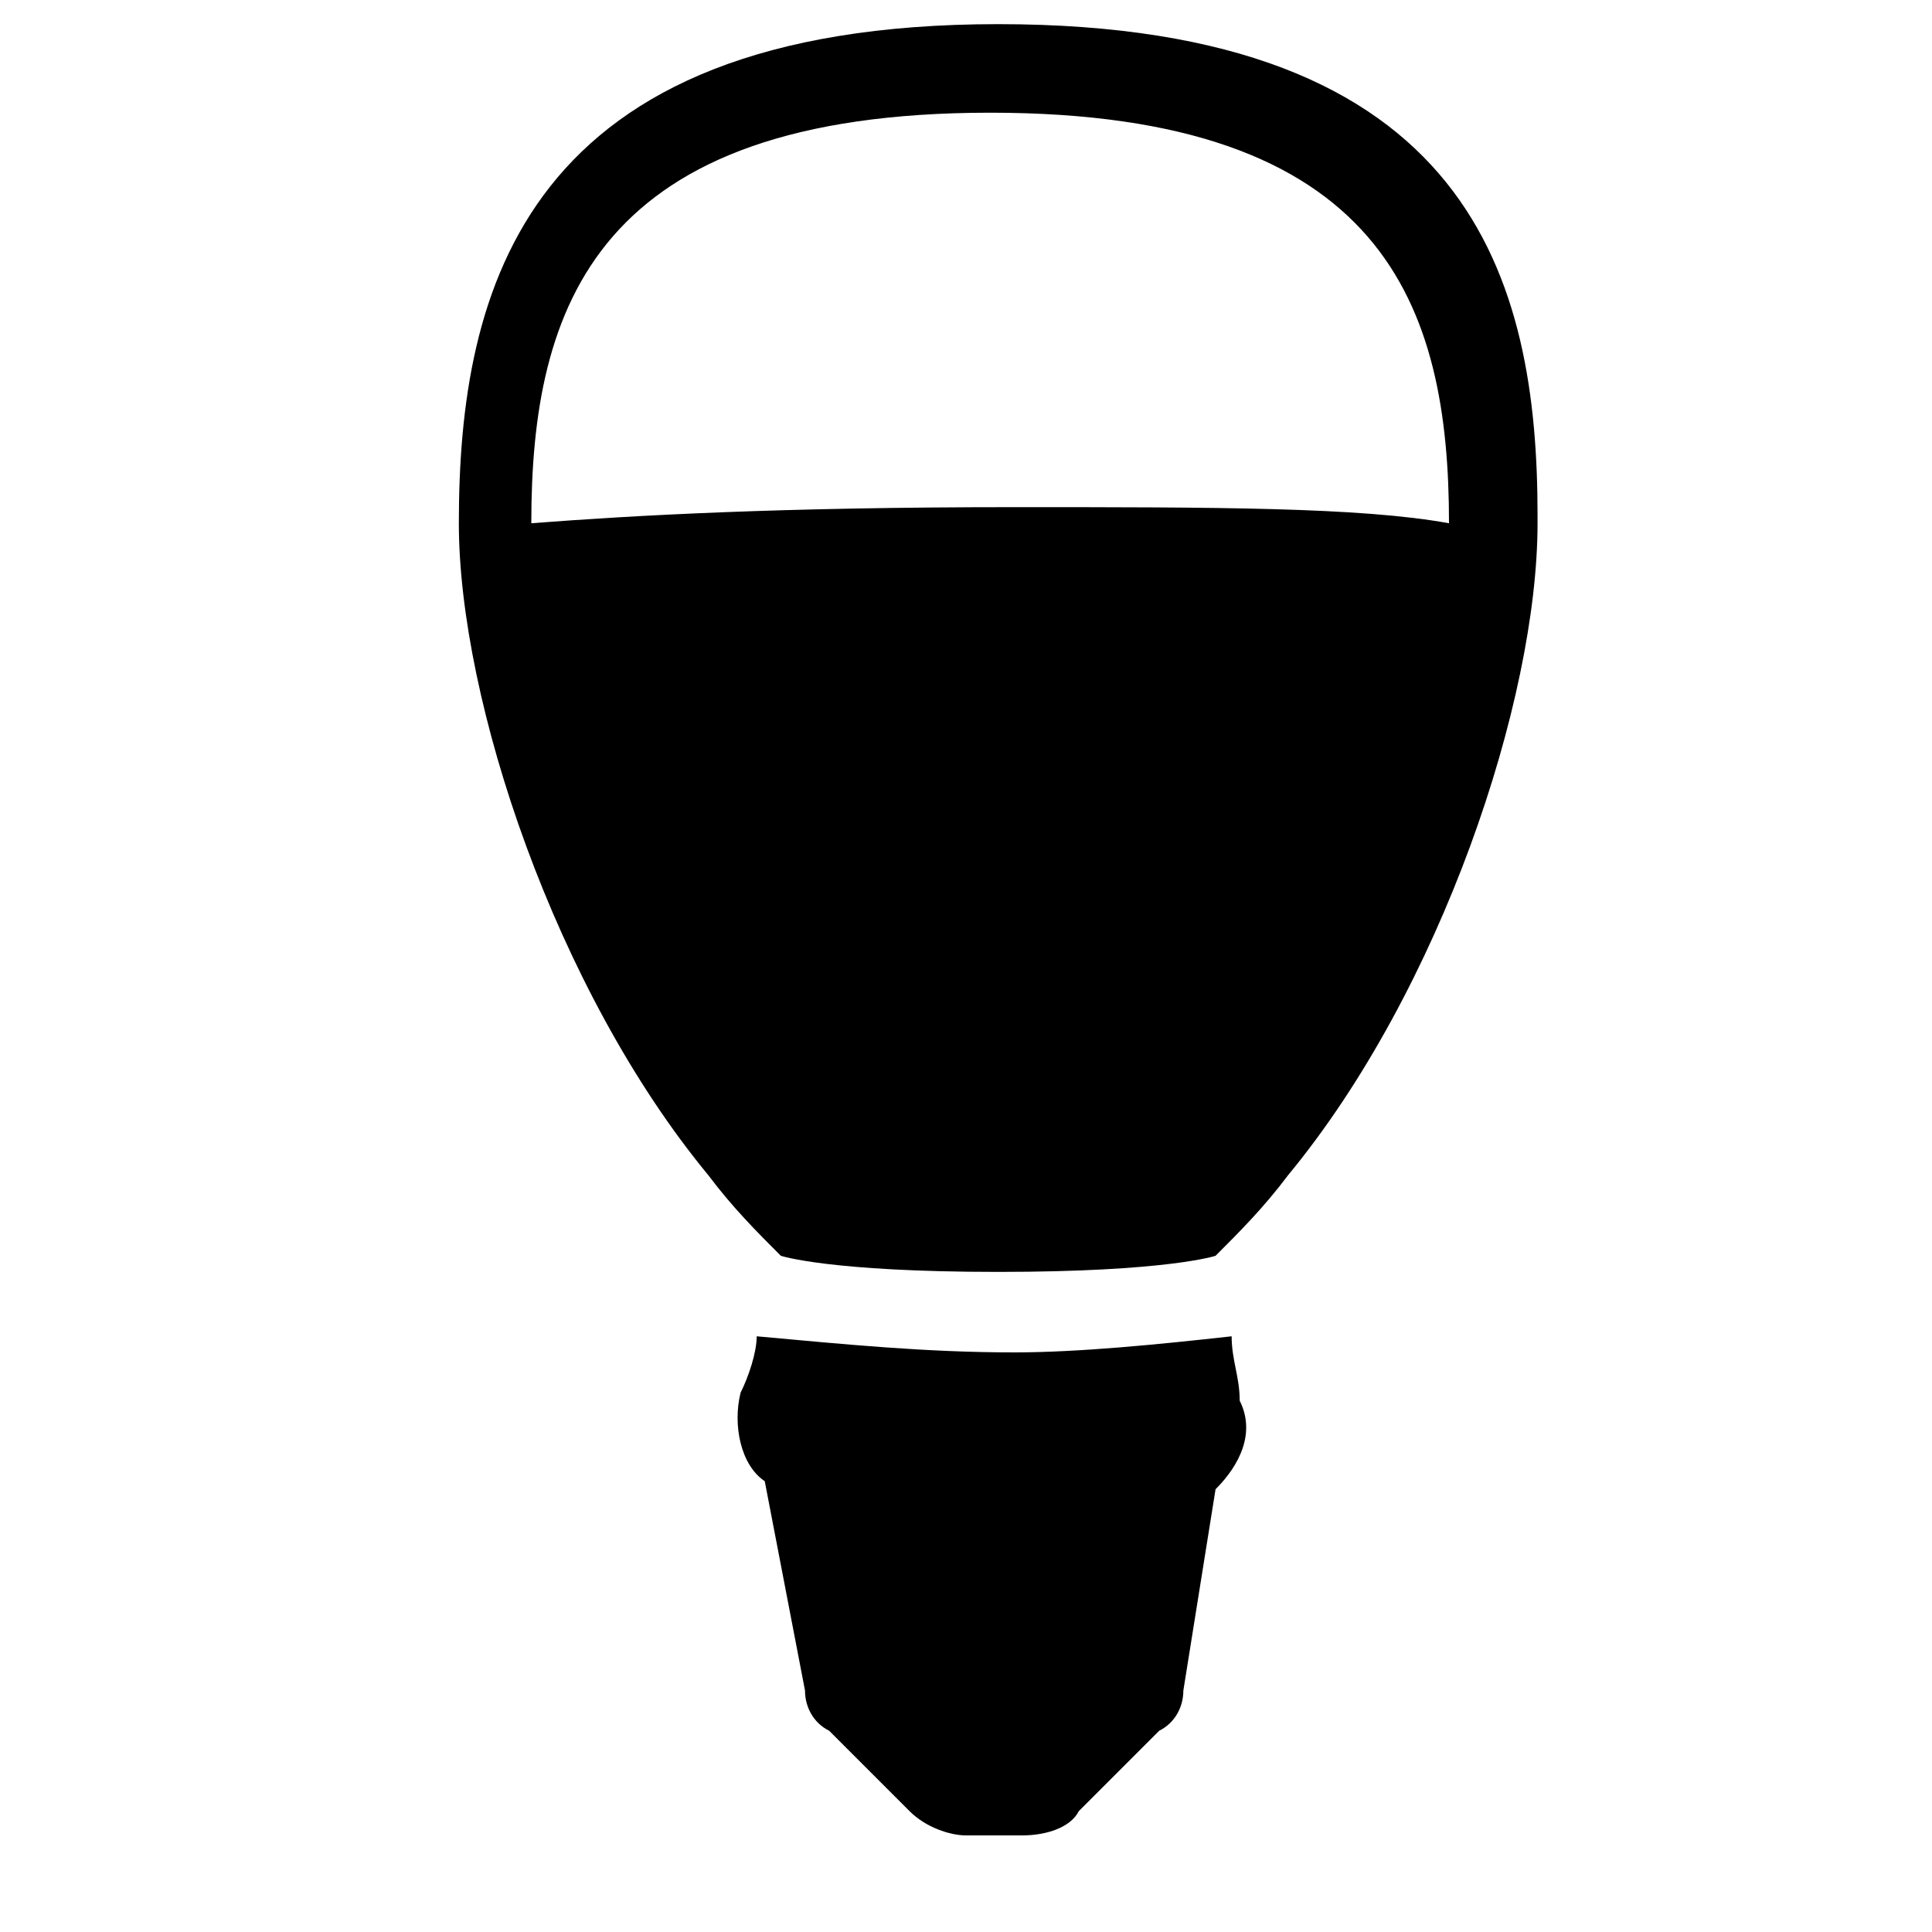 <svg viewBox="0 0 24 24" height="24px" width="24px" xmlns="http://www.w3.org/2000/svg"><title>hue:bulb-golfball-e14</title><desc>Source: https://github.com/arallsopp/hass-hue-icons</desc><path d="M15.3,16.6c-0.9,0.1-1.9,0.2-2.7,0.2c-1.1,0-2.1-0.1-3.2-0.2c0,0.2-0.1,0.5-0.2,0.7c-0.1,0.4,0,0.9,0.3,1.1L10,21c0,0.2,0.1,0.4,0.3,0.5l0.4,0.4l0.1,0.1l0.5,0.5c0.2,0.2,0.5,0.3,0.7,0.3h0.7c0.3,0,0.6-0.1,0.7-0.3l0.5-0.5l0.1-0.1l0.4-0.4c0.2-0.1,0.3-0.3,0.3-0.5l0.4-2.5c0.3-0.3,0.5-0.7,0.3-1.1C15.4,17.1,15.3,16.9,15.3,16.6z M19.1,6.4L19.1,6.4c0-2.9-0.8-6.1-6.7-6.1c-5.9,0-6.7,3.3-6.7,6.2c0,0,0,0,0,0c0,2.2,1.2,5.8,3.1,8.1 c0.3,0.4,0.6,0.7,0.9,1c0,0,0.6,0.2,2.7,0.2c2.1,0,2.7-0.2,2.7-0.2c0.3-0.3,0.6-0.6,0.9-1c1.9-2.3,3.1-5.9,3.1-8.1 C19.1,6.5,19.1,6.5,19.1,6.4z M12.6,6.3c-2.9,0-4.7,0.1-6,0.2c0-2.7,0.8-5.1,5.7-5.1c4.9,0,5.7,2.4,5.7,5.1 C16.9,6.3,15.1,6.3,12.6,6.3z"/></svg>